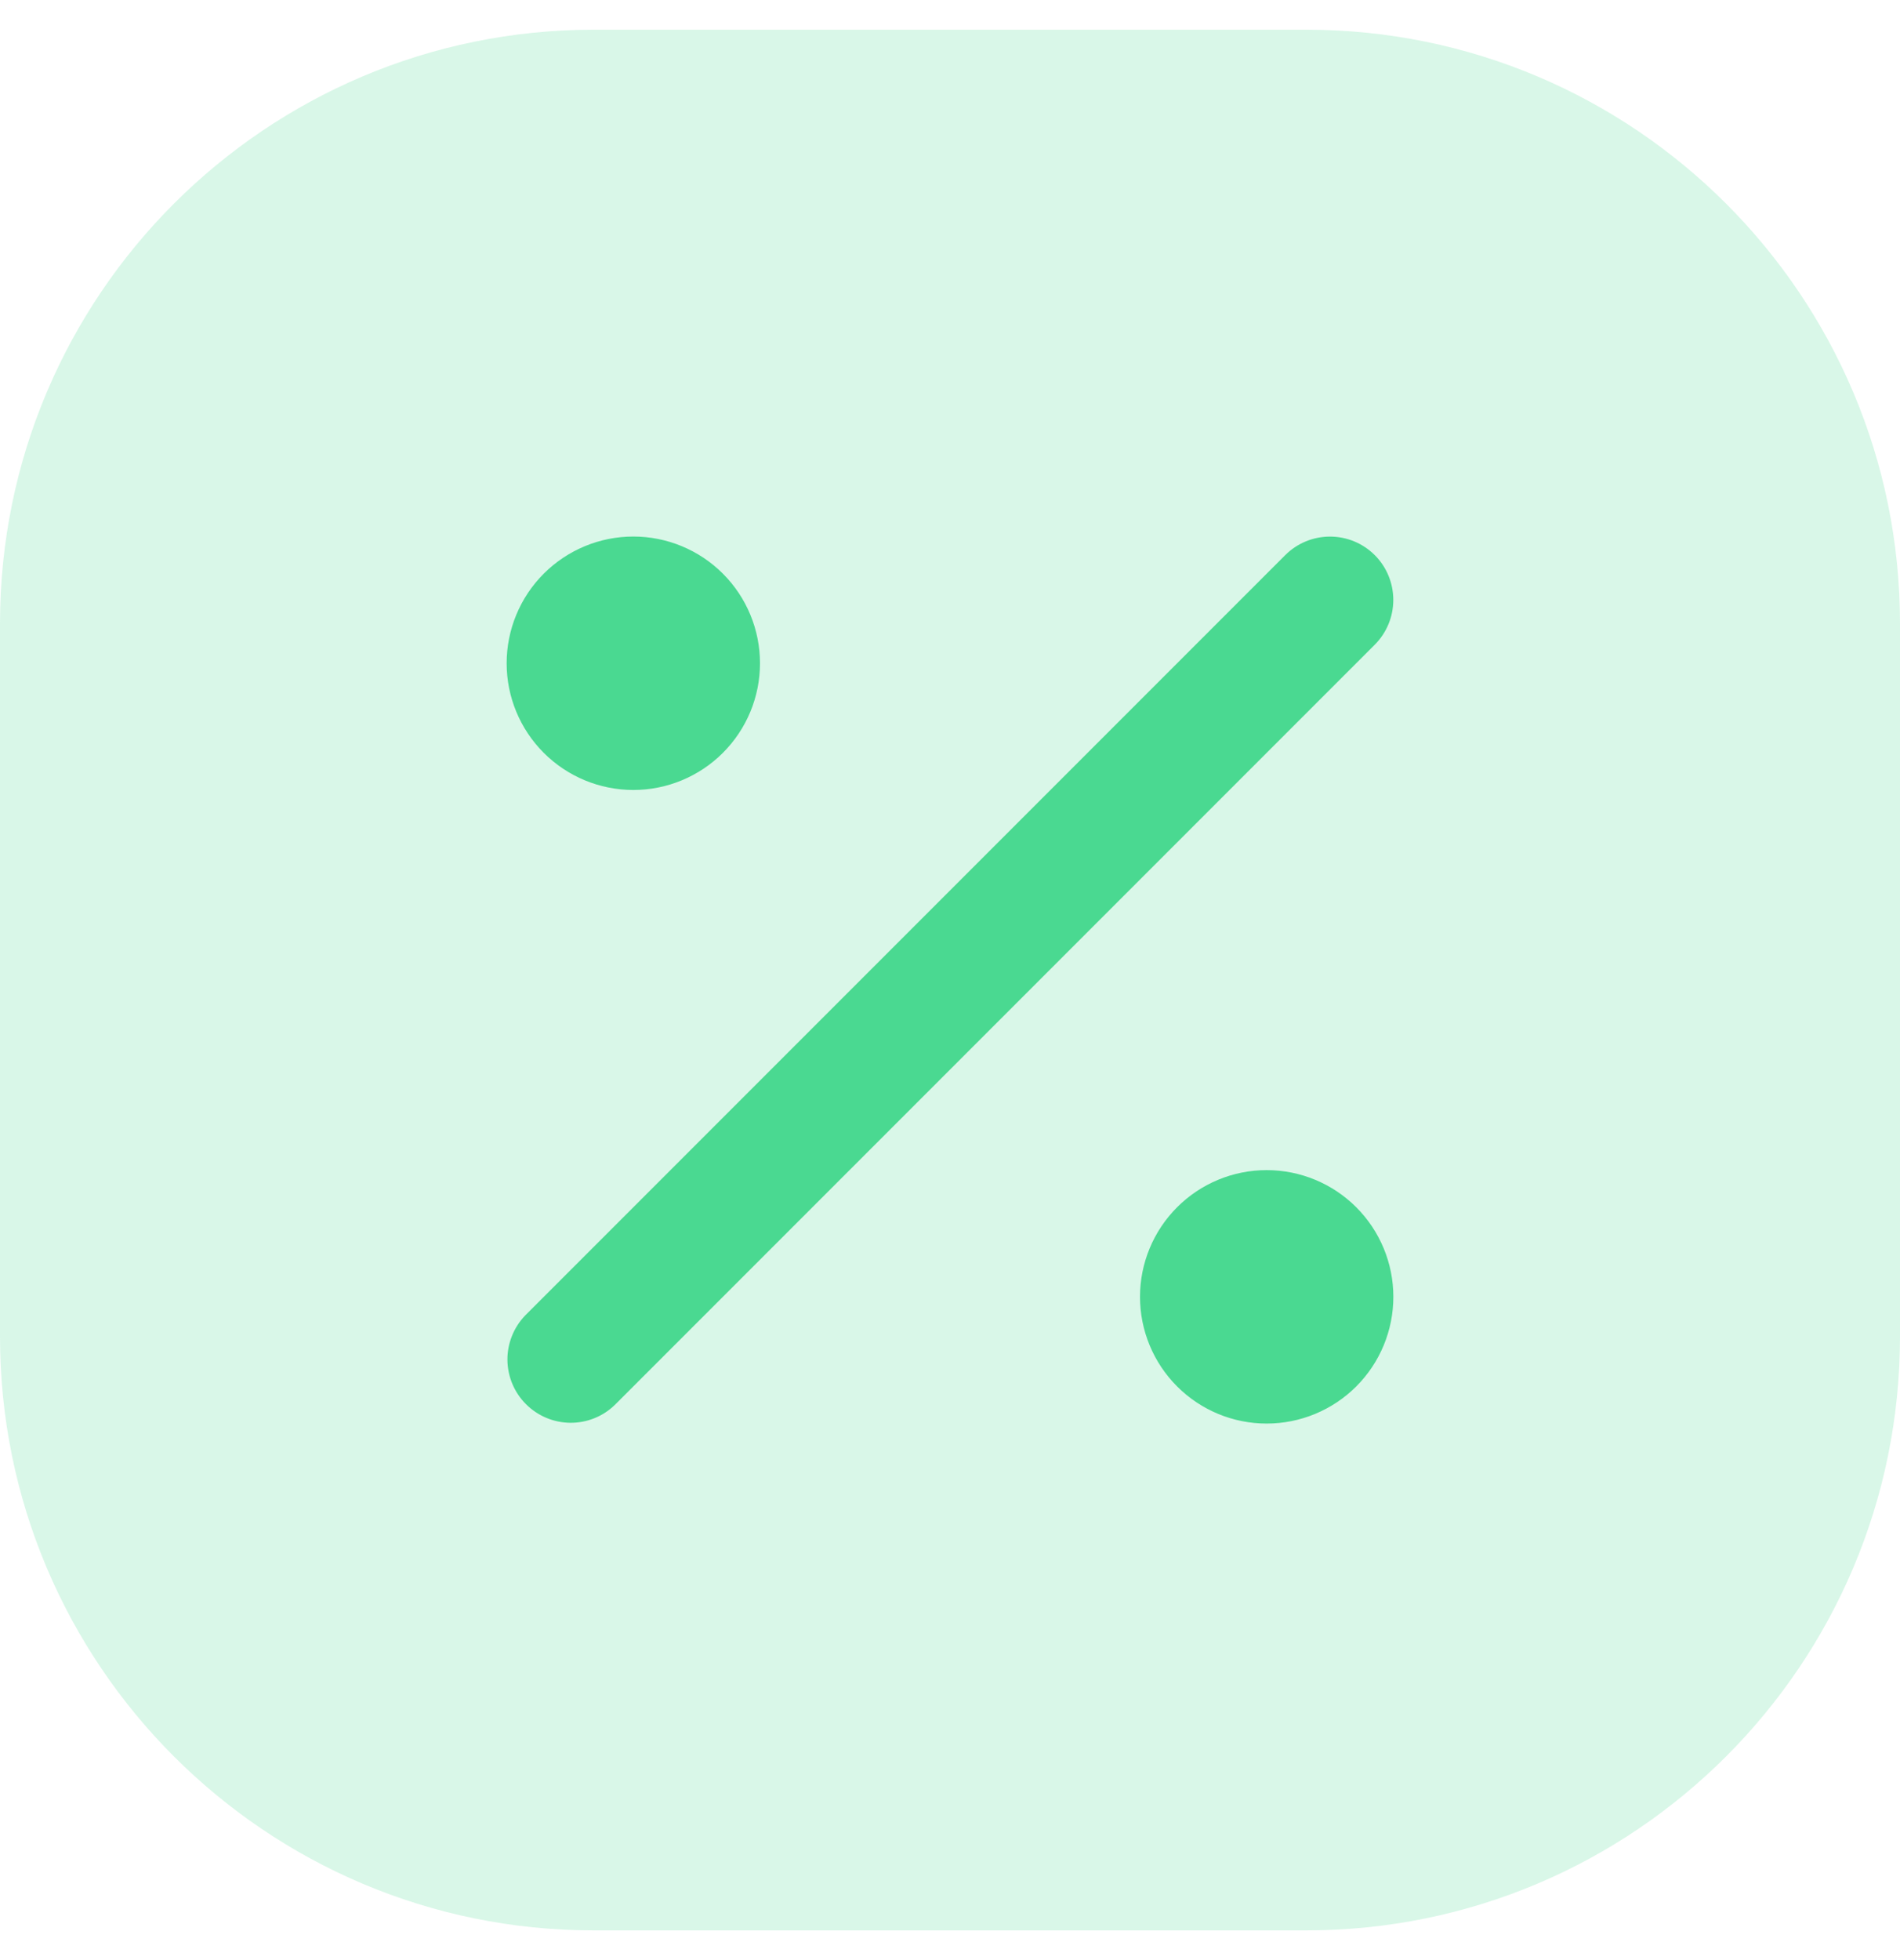 <svg width="32" height="33" viewBox="0 0 32 33" fill="none" xmlns="http://www.w3.org/2000/svg">
<path opacity="0.21" fill-rule="evenodd" clip-rule="evenodd" d="M0 16.5V22.5C0 28.023 4.477 32.5 10 32.5H16H22C27.523 32.5 32 28.023 32 22.5V16.5V10.5C32 4.977 27.523 0.5 22 0.5H16H10C4.477 0.5 0 4.977 0 10.5V16.5Z" fill="#4AD991"/>
<path d="M23.154 9.346C23.354 9.546 23.466 9.817 23.466 10.1C23.466 10.383 23.354 10.654 23.154 10.854L10.354 23.654C10.153 23.849 9.884 23.956 9.604 23.954C9.324 23.951 9.057 23.839 8.859 23.641C8.661 23.444 8.549 23.176 8.546 22.896C8.544 22.617 8.652 22.347 8.846 22.146L21.646 9.346C21.846 9.146 22.117 9.034 22.4 9.034C22.683 9.034 22.954 9.146 23.154 9.346ZM21.333 23.967C21.899 23.967 22.442 23.742 22.842 23.342C23.242 22.942 23.467 22.399 23.467 21.833C23.467 21.268 23.242 20.725 22.842 20.325C22.442 19.925 21.899 19.7 21.333 19.7C20.767 19.7 20.225 19.925 19.825 20.325C19.425 20.725 19.2 21.268 19.2 21.833C19.2 22.399 19.425 22.942 19.825 23.342C20.225 23.742 20.767 23.967 21.333 23.967ZM10.667 13.3C11.232 13.3 11.775 13.075 12.175 12.675C12.575 12.275 12.8 11.733 12.8 11.167C12.8 10.601 12.575 10.058 12.175 9.658C11.775 9.258 11.232 9.033 10.667 9.033C10.101 9.033 9.558 9.258 9.158 9.658C8.758 10.058 8.533 10.601 8.533 11.167C8.533 11.733 8.758 12.275 9.158 12.675C9.558 13.075 10.101 13.3 10.667 13.3Z" fill="#4AD991"/>
</svg>
